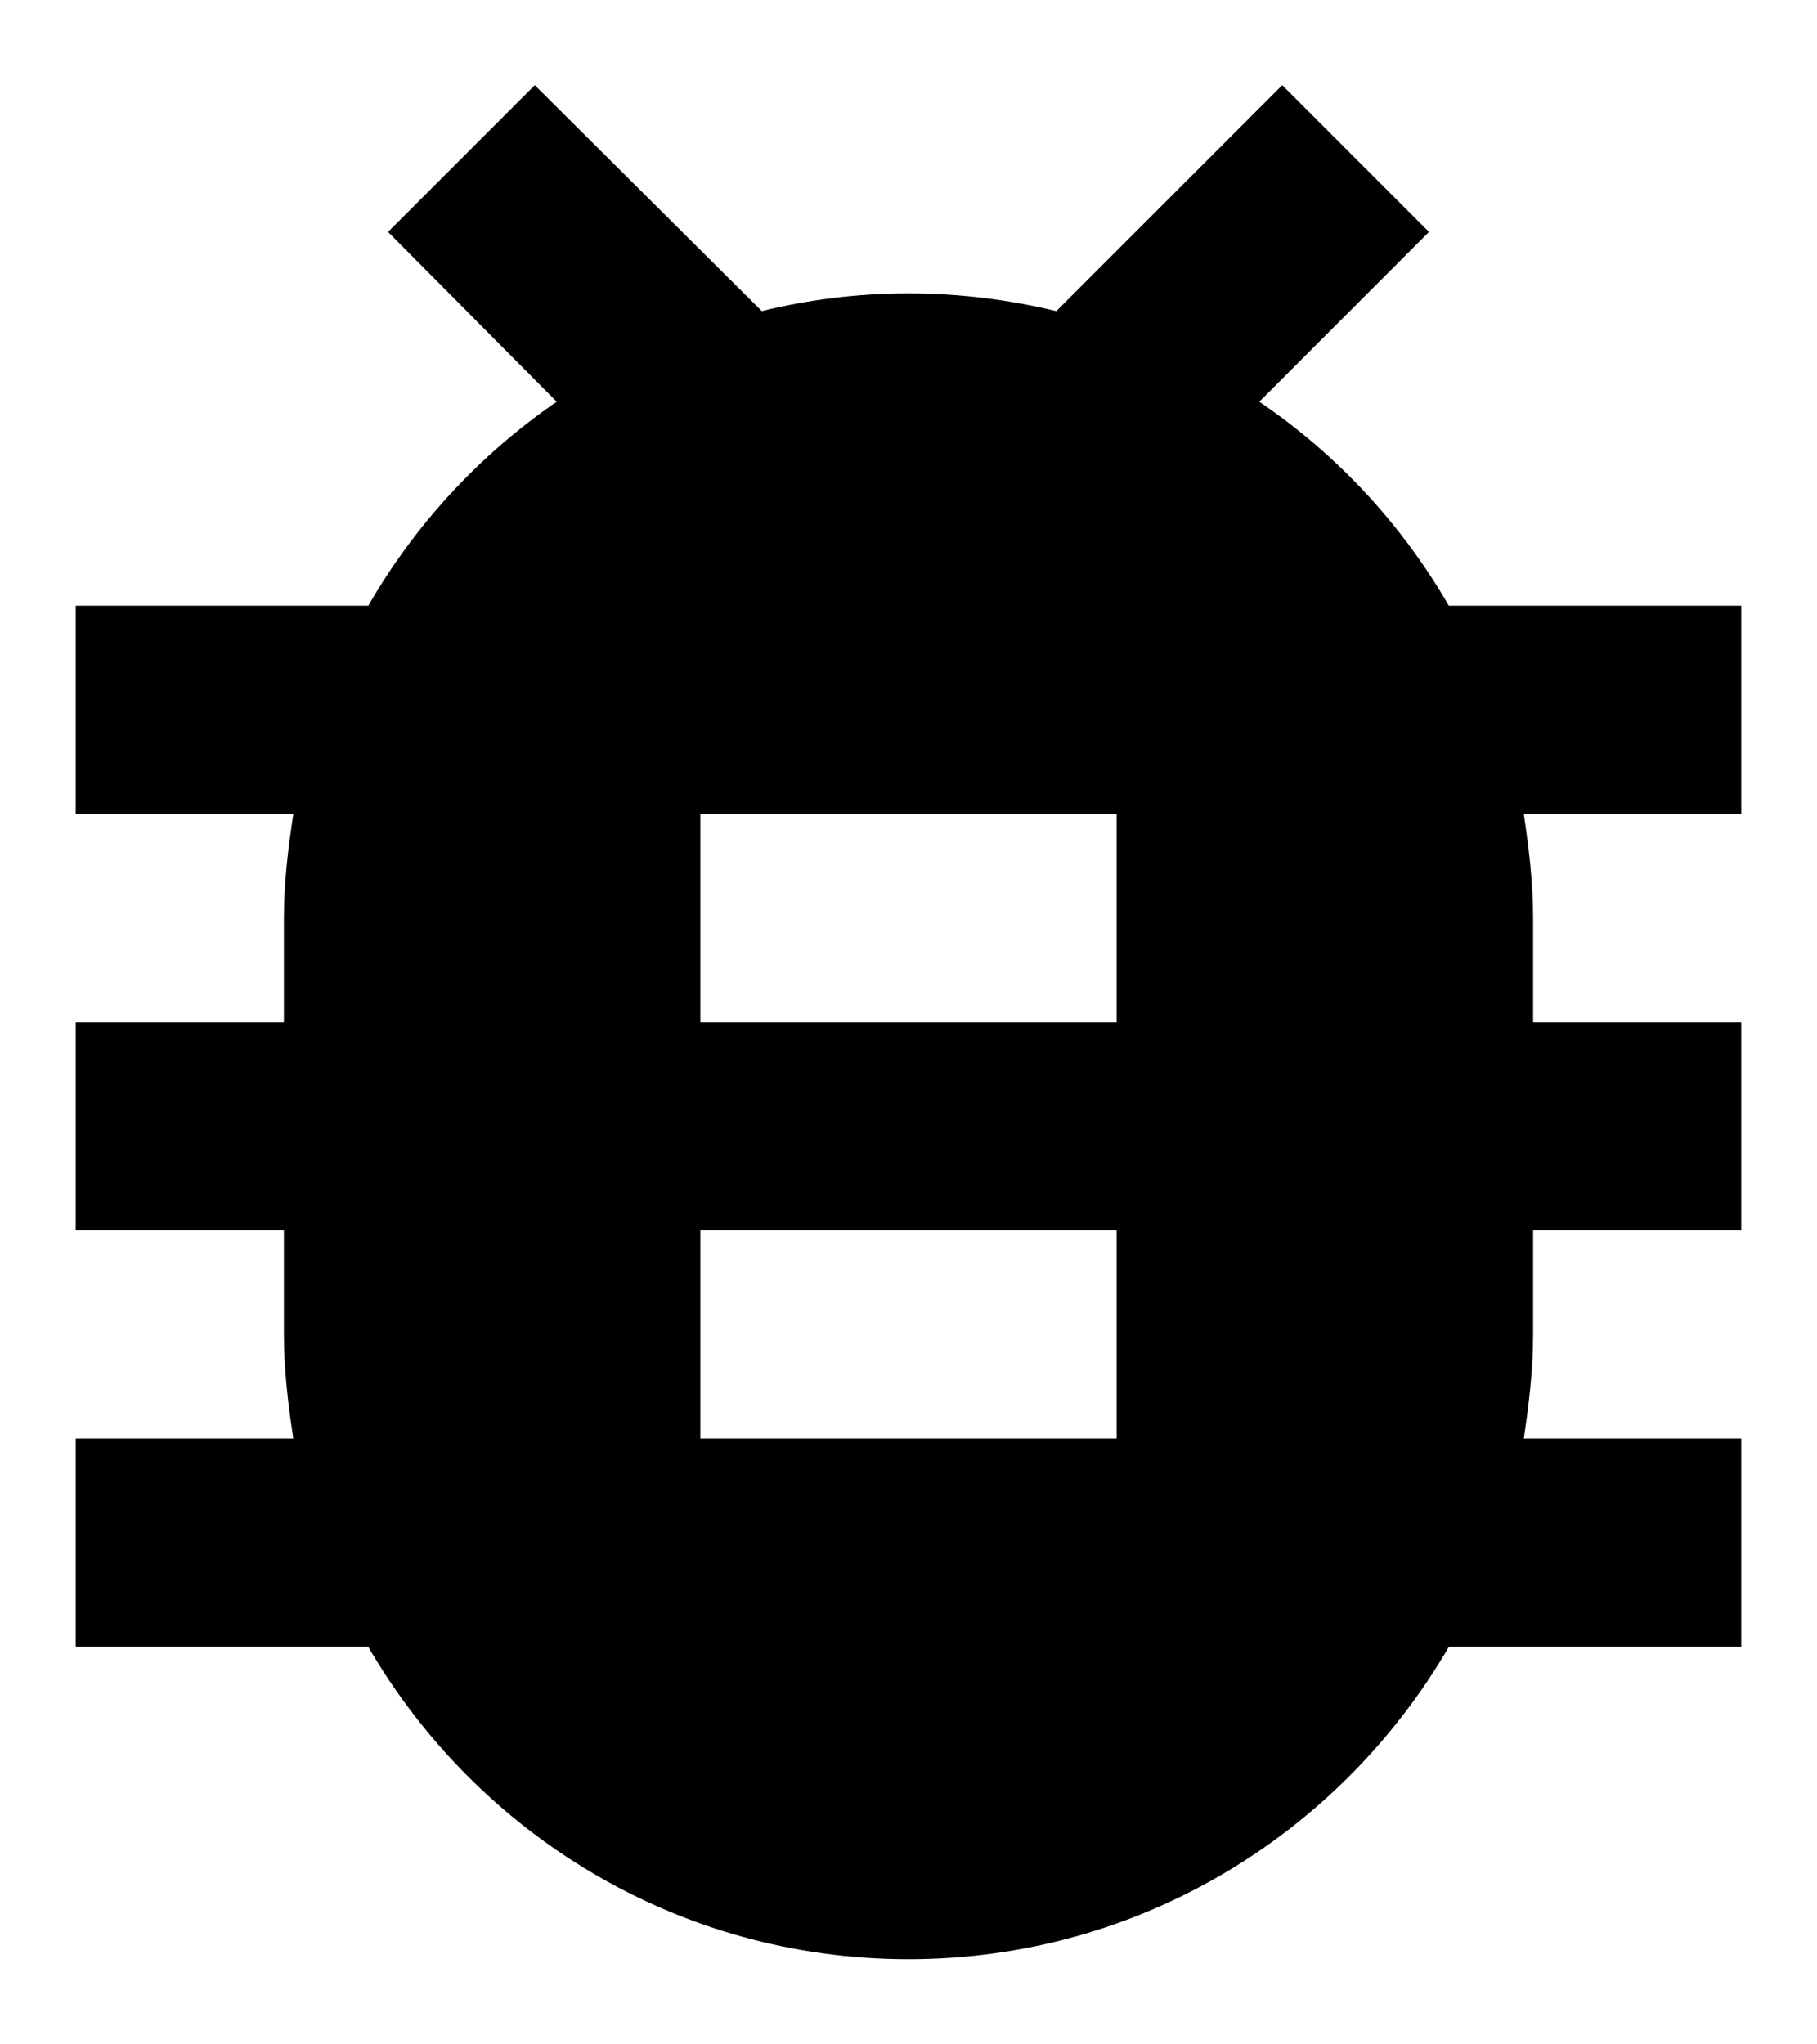 <svg width="16" height="18" viewBox="0 0 16 18" fill="none" xmlns="http://www.w3.org/2000/svg">
<path d="M15.333 5.333H12.758C12.345 4.618 11.777 4.004 11.089 3.537L12.583 2.042L11.291 0.75L9.302 2.739C8.88 2.638 8.449 2.583 8 2.583C7.551 2.583 7.12 2.638 6.708 2.739L4.709 0.75L3.417 2.042L4.902 3.537C4.223 4.004 3.655 4.618 3.243 5.333H0.667V7.167H2.583C2.537 7.469 2.5 7.772 2.5 8.083V9H0.667V10.833H2.5V11.75C2.5 12.062 2.537 12.364 2.583 12.667H0.667V14.5H3.243C4.196 16.141 5.965 17.25 8 17.25C10.035 17.25 11.804 16.141 12.758 14.5H15.333V12.667H13.418C13.463 12.364 13.5 12.062 13.5 11.75V10.833H15.333V9H13.5V8.083C13.5 7.772 13.463 7.469 13.418 7.167H15.333V5.333ZM9.833 12.667H6.167V10.833H9.833V12.667ZM9.833 9H6.167V7.167H9.833V9Z" fill="black"/>
</svg>
